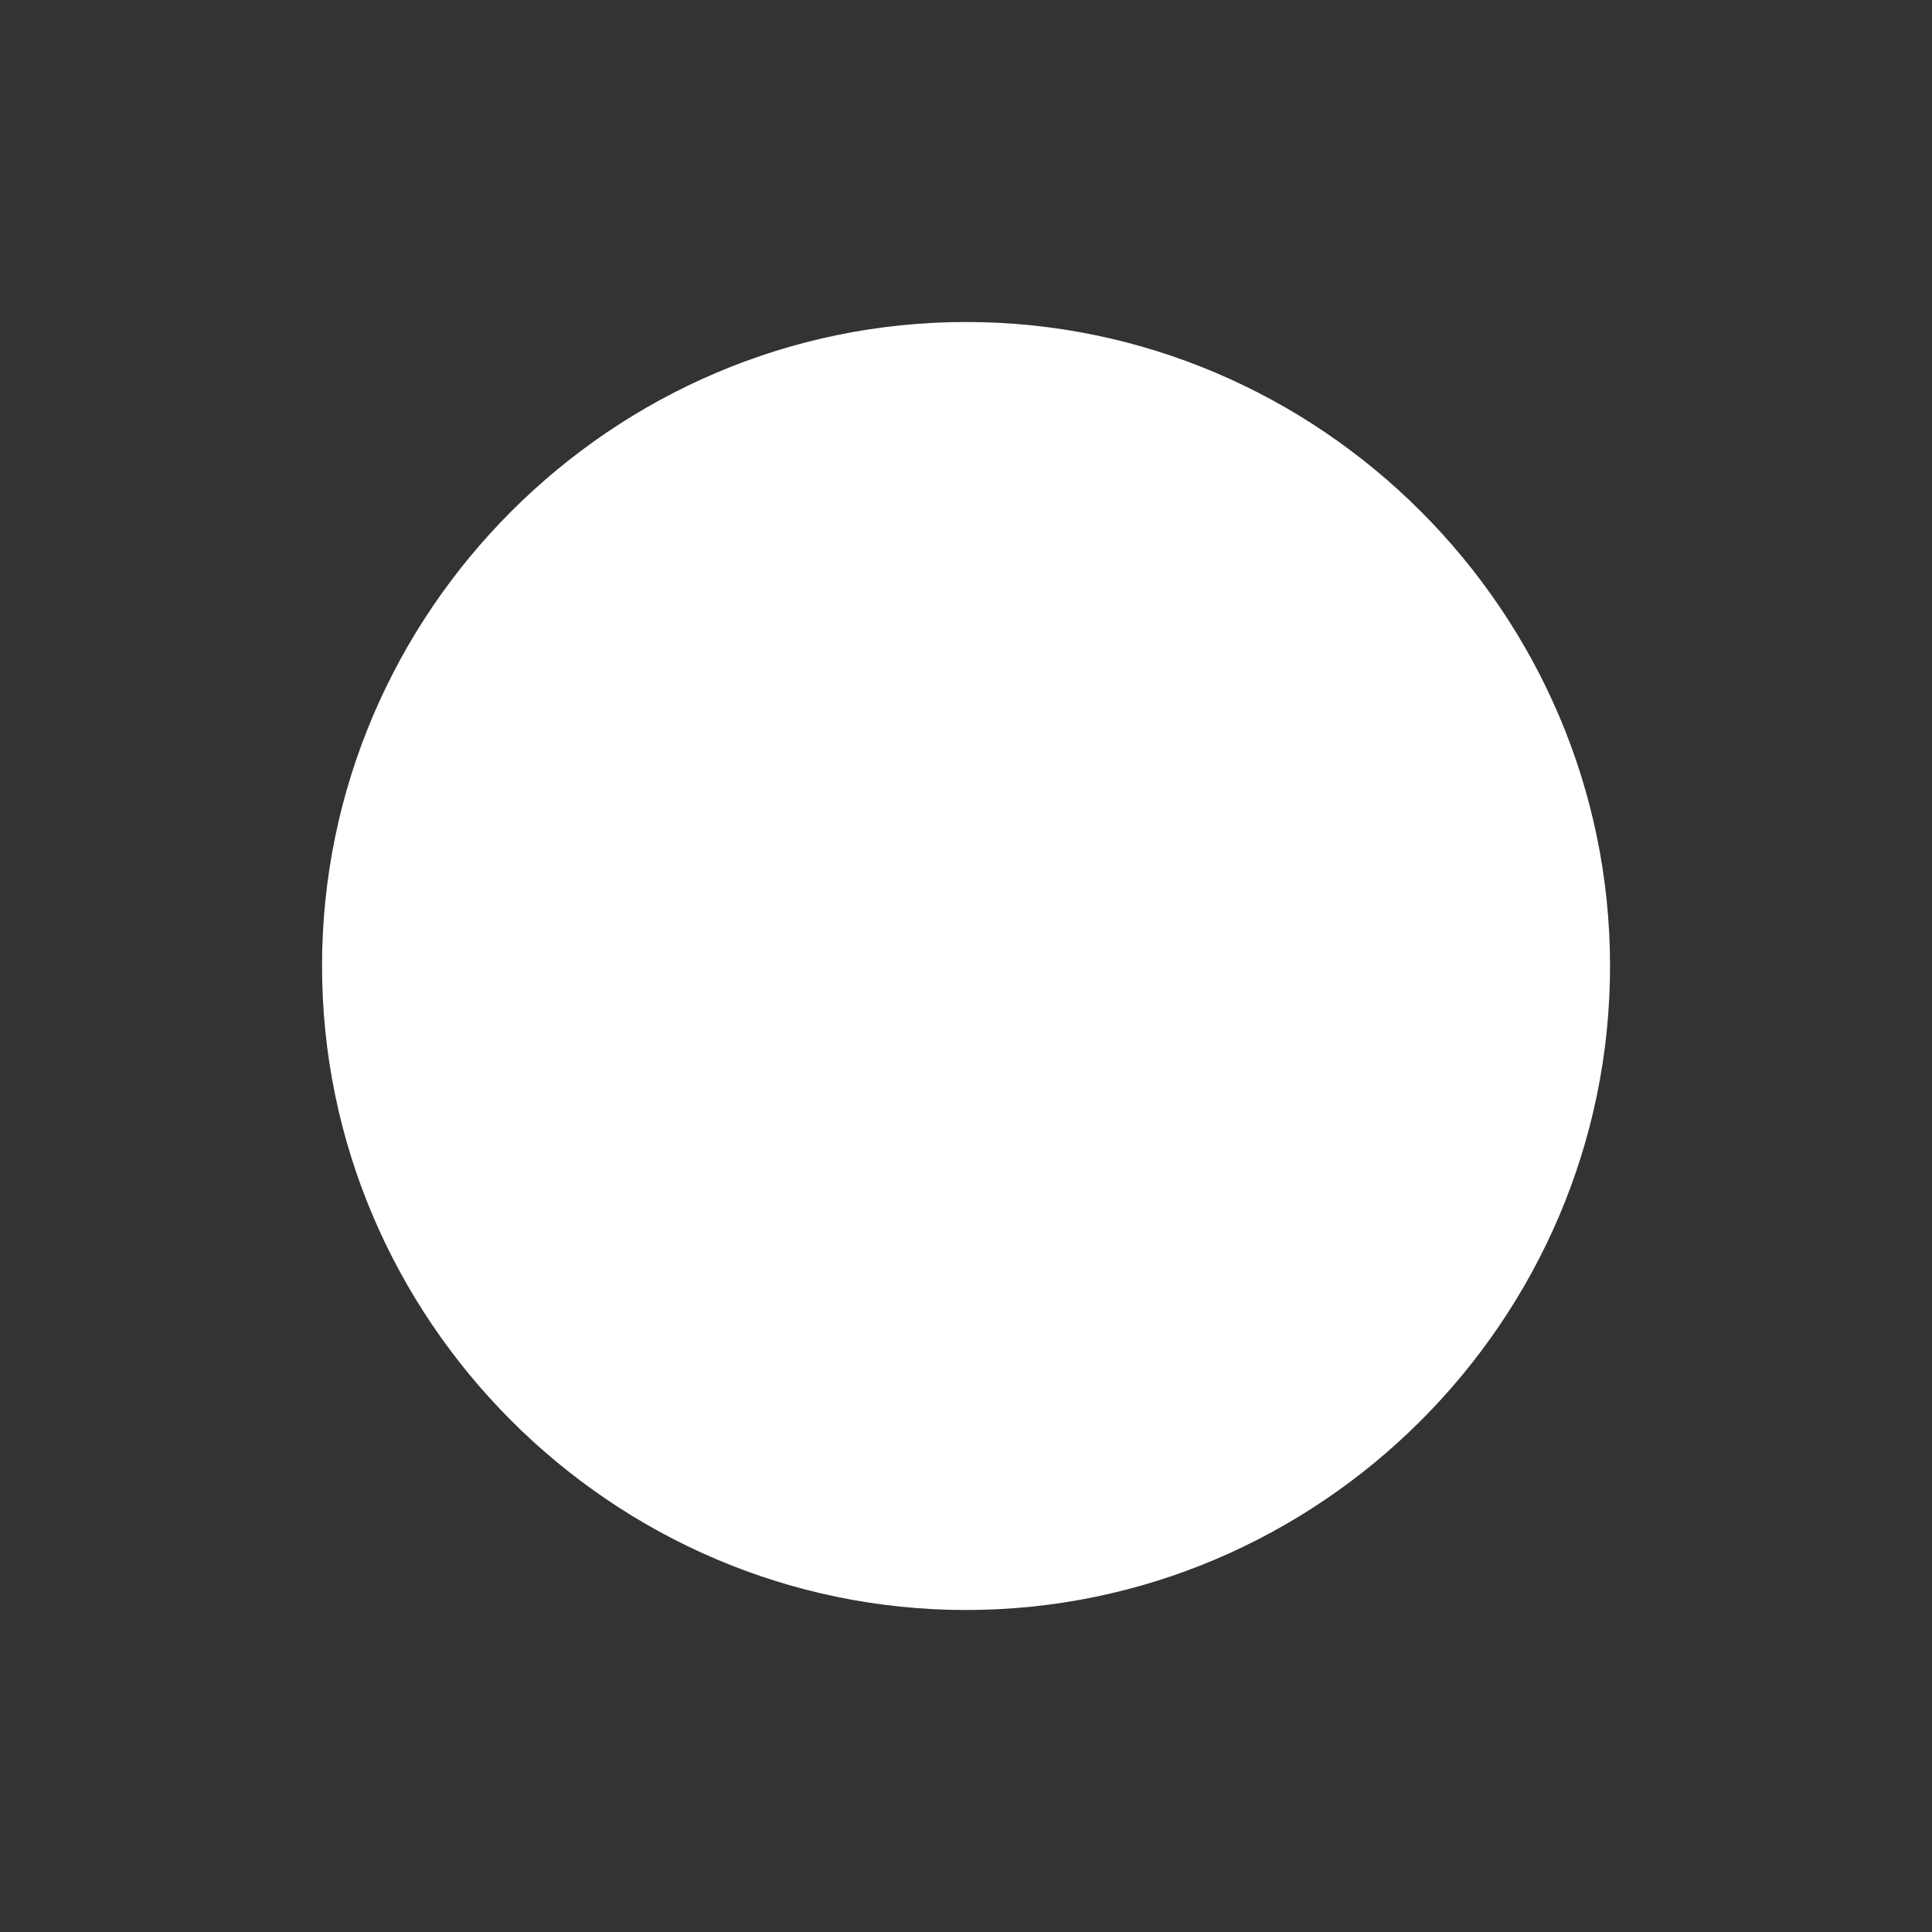 <svg height="600" viewBox="0 0 600 600" width="600" xmlns="http://www.w3.org/2000/svg" xmlns:inkscape="http://www.inkscape.org/namespaces/inkscape" xmlns:sodipodi="http://sodipodi.sourceforge.net/DTD/sodipodi-0.dtd"><rect x="0" y="0" width="600" height="600" fill="#333333" stroke="none"/><sodipodi:namedview pagecolor="#303030" showgrid="true"><inkscape:grid id="grid5" units="px" spacingx="100" spacingy="100" color="#4772b3" opacity="0.2" visible="true" /></sodipodi:namedview><g enable-background="new" transform="matrix(100 0 0 100 -36699.988 -62400)"><path d="m370 625c-1.099 0-2 .901-2 2s.901 2 2 2 2-.901 2-2-.901-2-2-2z" fill="#fff"/><path d="m361-636h18v18h-18z" fill="none" stroke-width="1.627" transform="scale(1 -1)"/></g></svg>